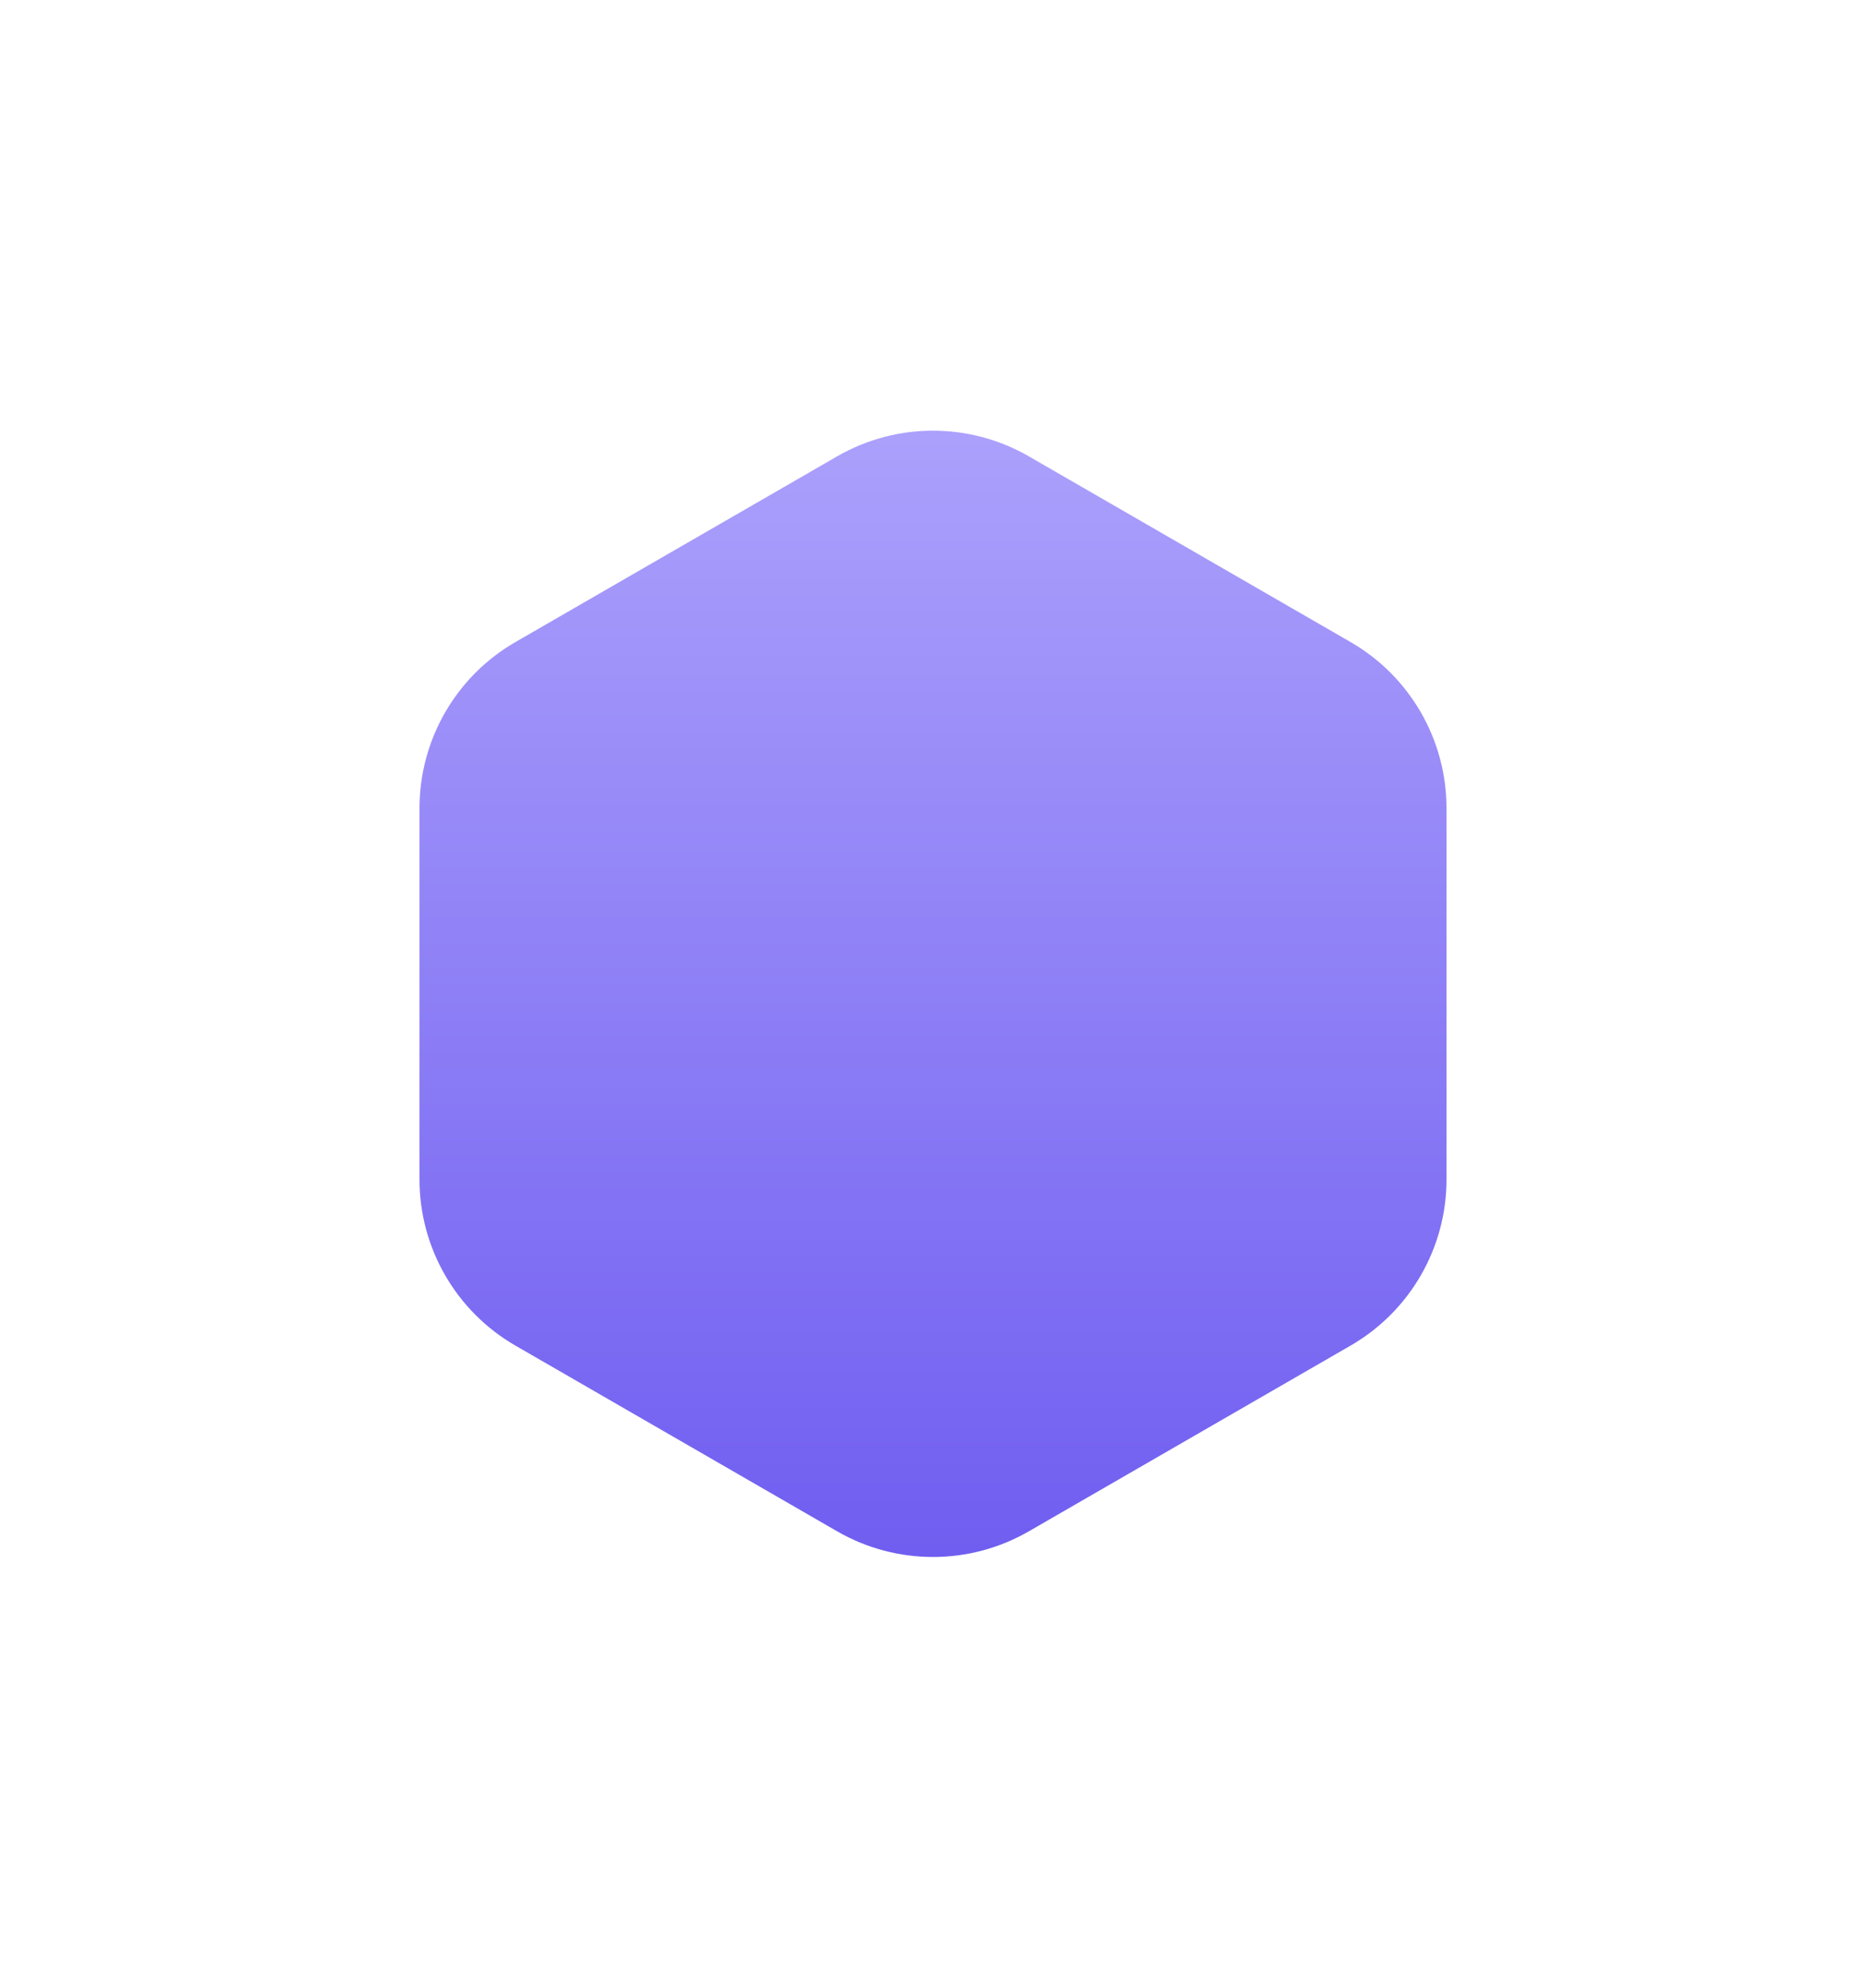 <svg width="107" height="114" viewBox="0 0 107 114" fill="none" xmlns="http://www.w3.org/2000/svg">
<g id="Polygon 1" filter="url(#filter0_d_566_12077)">
<path d="M48 18.175C51.403 16.21 55.597 16.21 59 18.175L77.445 28.825C80.848 30.79 82.945 34.421 82.945 38.351V59.649C82.945 63.579 80.848 67.21 77.445 69.175L59 79.825C55.597 81.79 51.403 81.79 48 79.825L29.555 69.175C26.152 67.21 24.055 63.579 24.055 59.649V38.351C24.055 34.421 26.152 30.79 29.555 28.825L48 18.175Z" fill="url(#paint0_linear_566_12077)"/>
</g>
<defs>
<filter id="filter0_d_566_12077" x="0.055" y="0.702" width="106.89" height="112.597" filterUnits="userSpaceOnUse" color-interpolation-filters="sRGB">
<feFlood flood-opacity="0" result="BackgroundImageFix"/>
<feColorMatrix in="SourceAlpha" type="matrix" values="0 0 0 0 0 0 0 0 0 0 0 0 0 0 0 0 0 0 127 0" result="hardAlpha"/>
<feOffset dy="8"/>
<feGaussianBlur stdDeviation="12"/>
<feComposite in2="hardAlpha" operator="out"/>
<feColorMatrix type="matrix" values="0 0 0 0 0.467 0 0 0 0 0.396 0 0 0 0 0.949 0 0 0 0.6 0"/>
<feBlend mode="normal" in2="BackgroundImageFix" result="effect1_dropShadow_566_12077"/>
<feBlend mode="normal" in="SourceGraphic" in2="effect1_dropShadow_566_12077" result="shape"/>
</filter>
<linearGradient id="paint0_linear_566_12077" x1="53.5" y1="15" x2="53.5" y2="83" gradientUnits="userSpaceOnUse">
<stop stop-color="#ADA2FC"/>
<stop offset="1" stop-color="#6E5CF0"/>
</linearGradient>
</defs>
</svg>
